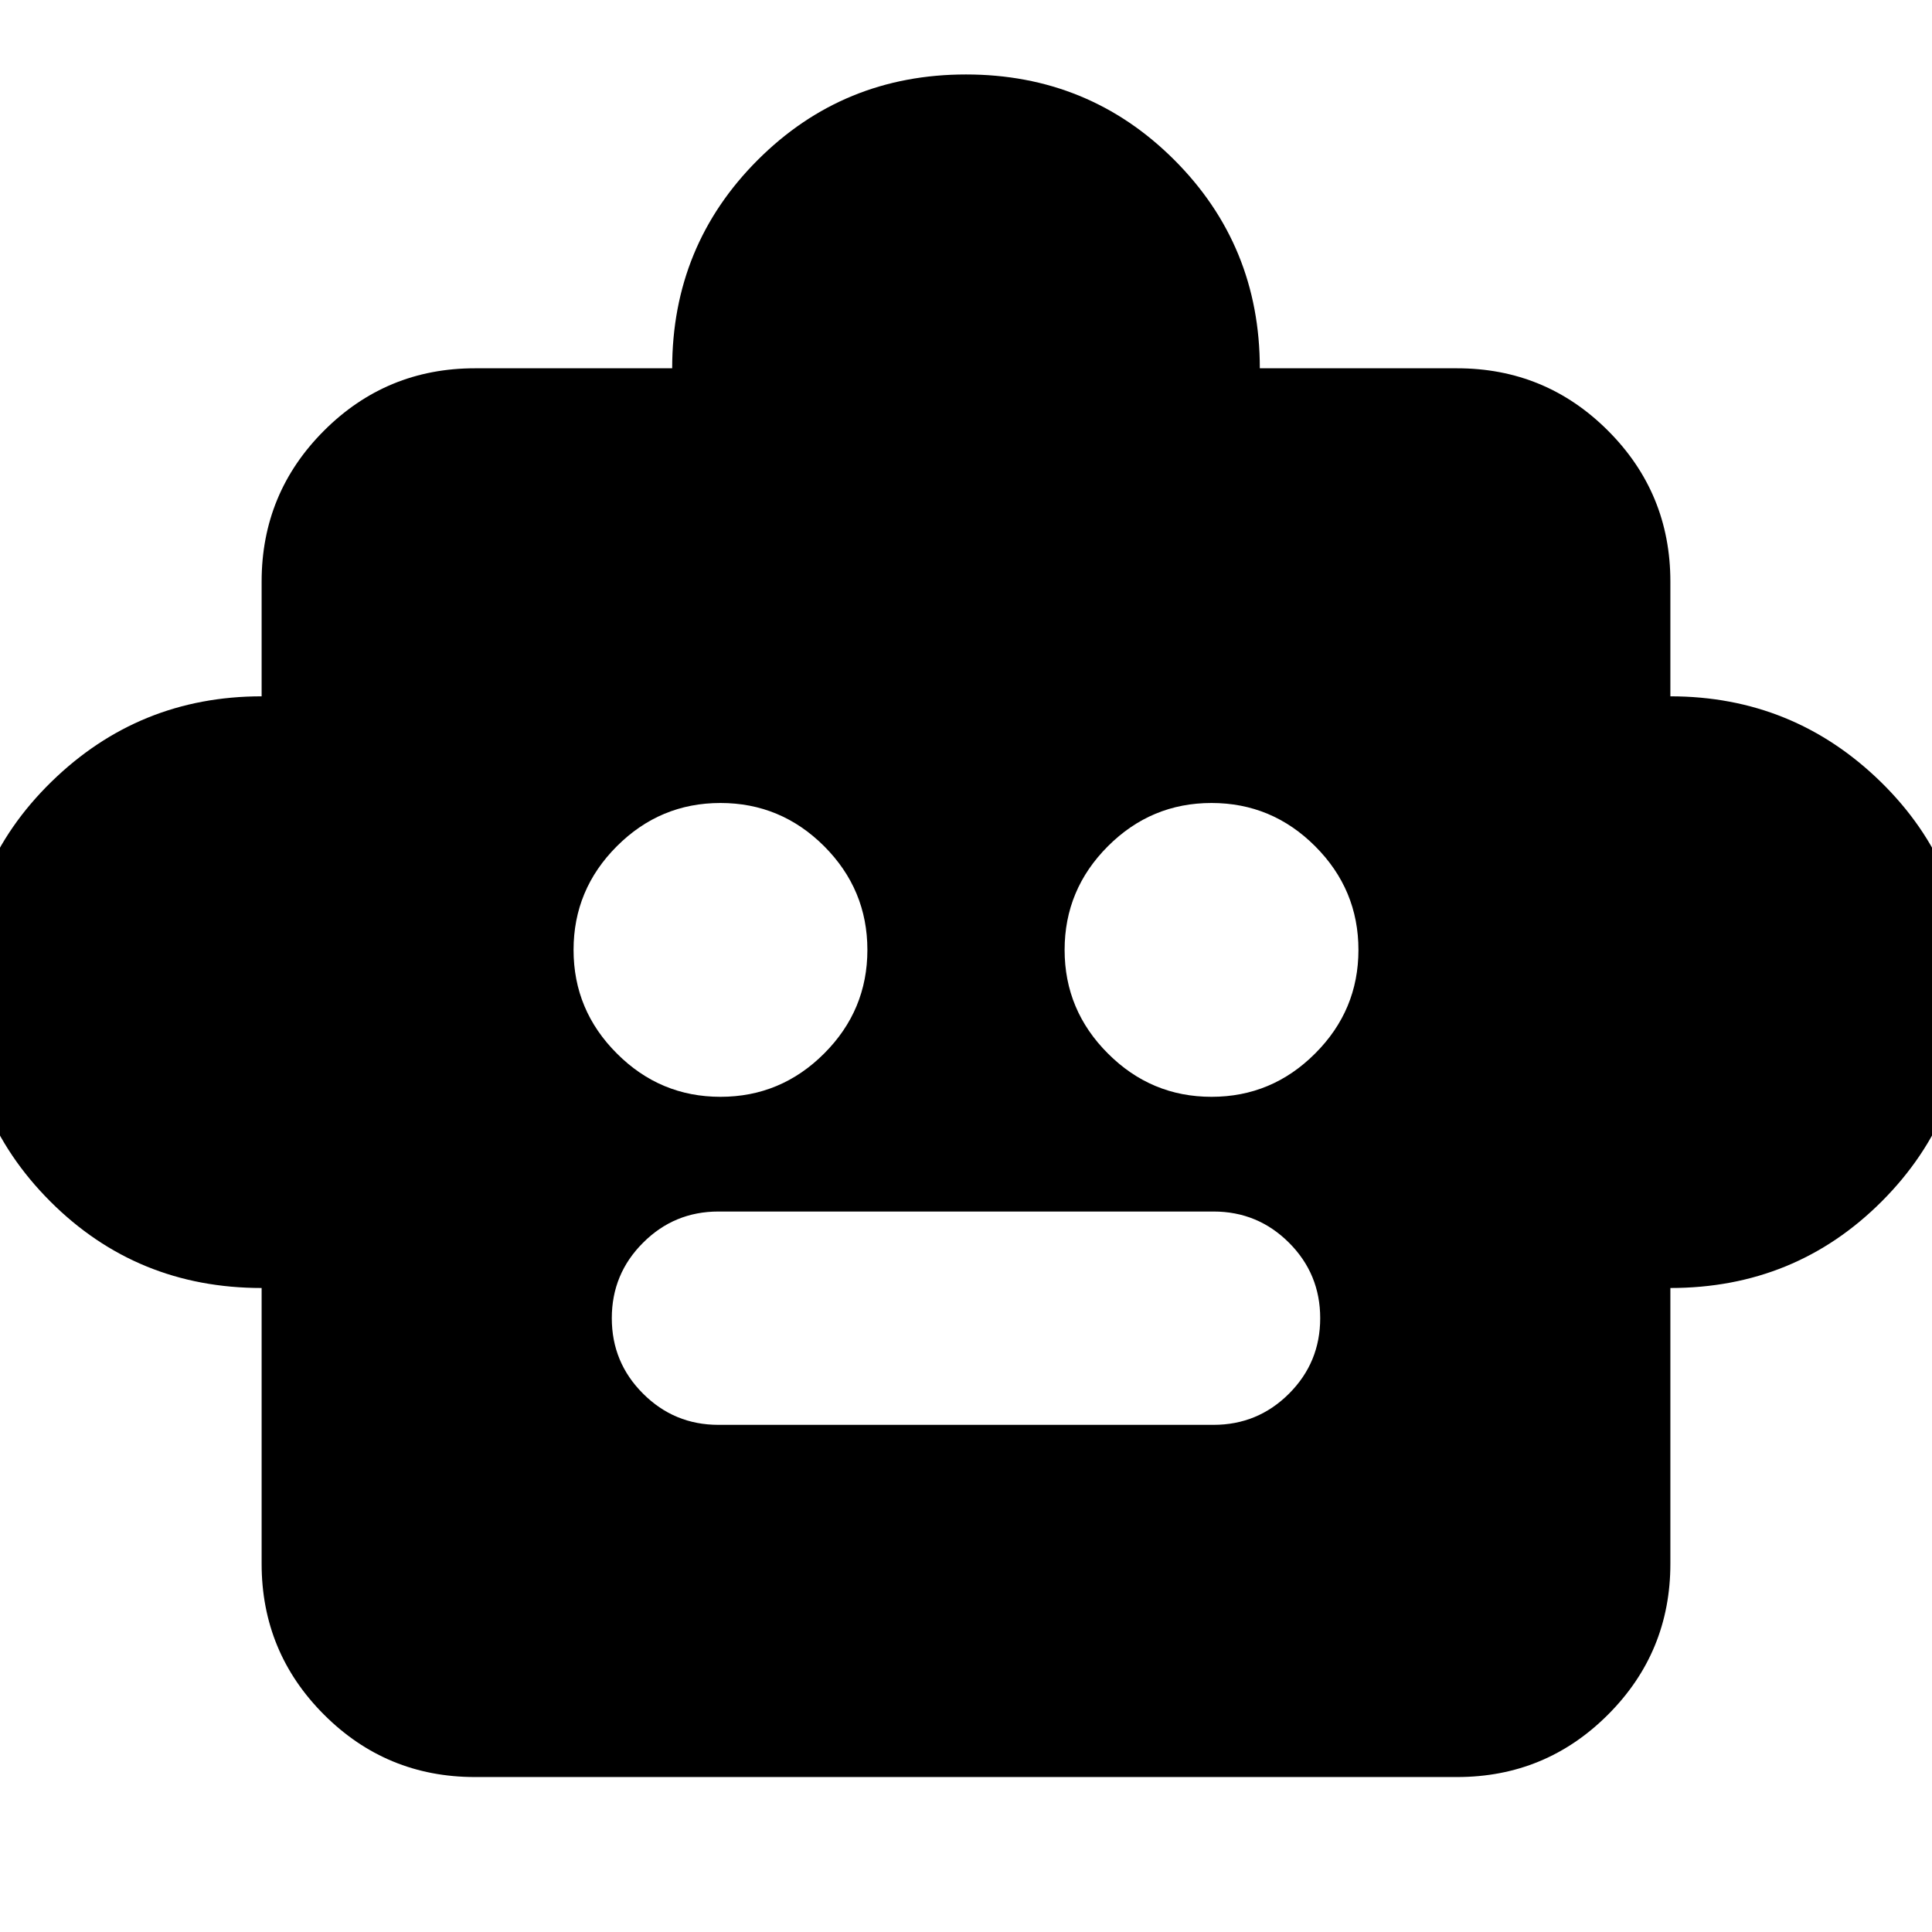 <svg xmlns="http://www.w3.org/2000/svg" height="24" width="24"><path d="M3.25 16Q1.7 16 0.625 14.925Q-0.45 13.85 -0.45 12.3Q-0.45 10.775 0.638 9.712Q1.725 8.65 3.25 8.65V7.225Q3.25 6.125 4.025 5.35Q4.8 4.575 5.9 4.575H8.35Q8.35 3.05 9.413 1.987Q10.475 0.925 12 0.925Q13.525 0.925 14.588 1.987Q15.65 3.05 15.65 4.575H18.1Q19.2 4.575 19.975 5.35Q20.75 6.125 20.75 7.225V8.65Q22.275 8.65 23.363 9.712Q24.45 10.775 24.45 12.3Q24.45 13.85 23.375 14.925Q22.3 16 20.75 16V19.425Q20.75 20.525 19.975 21.3Q19.2 22.075 18.1 22.075H5.9Q4.8 22.075 4.025 21.3Q3.25 20.525 3.25 19.425ZM8.95 13.625Q9.7 13.625 10.238 13.087Q10.775 12.55 10.775 11.8Q10.775 11.05 10.238 10.512Q9.7 9.975 8.95 9.975Q8.2 9.975 7.663 10.512Q7.125 11.05 7.125 11.8Q7.125 12.55 7.663 13.087Q8.2 13.625 8.95 13.625ZM15.05 13.625Q15.8 13.625 16.337 13.087Q16.875 12.55 16.875 11.8Q16.875 11.05 16.337 10.512Q15.8 9.975 15.05 9.975Q14.3 9.975 13.763 10.512Q13.225 11.05 13.225 11.8Q13.225 12.55 13.763 13.087Q14.3 13.625 15.05 13.625ZM8.925 17.7H15.075Q15.625 17.7 16.013 17.312Q16.4 16.925 16.4 16.375Q16.4 15.825 16.013 15.438Q15.625 15.05 15.075 15.05H8.925Q8.375 15.05 7.988 15.438Q7.6 15.825 7.6 16.375Q7.6 16.925 7.988 17.312Q8.375 17.7 8.925 17.7Z"/></svg>